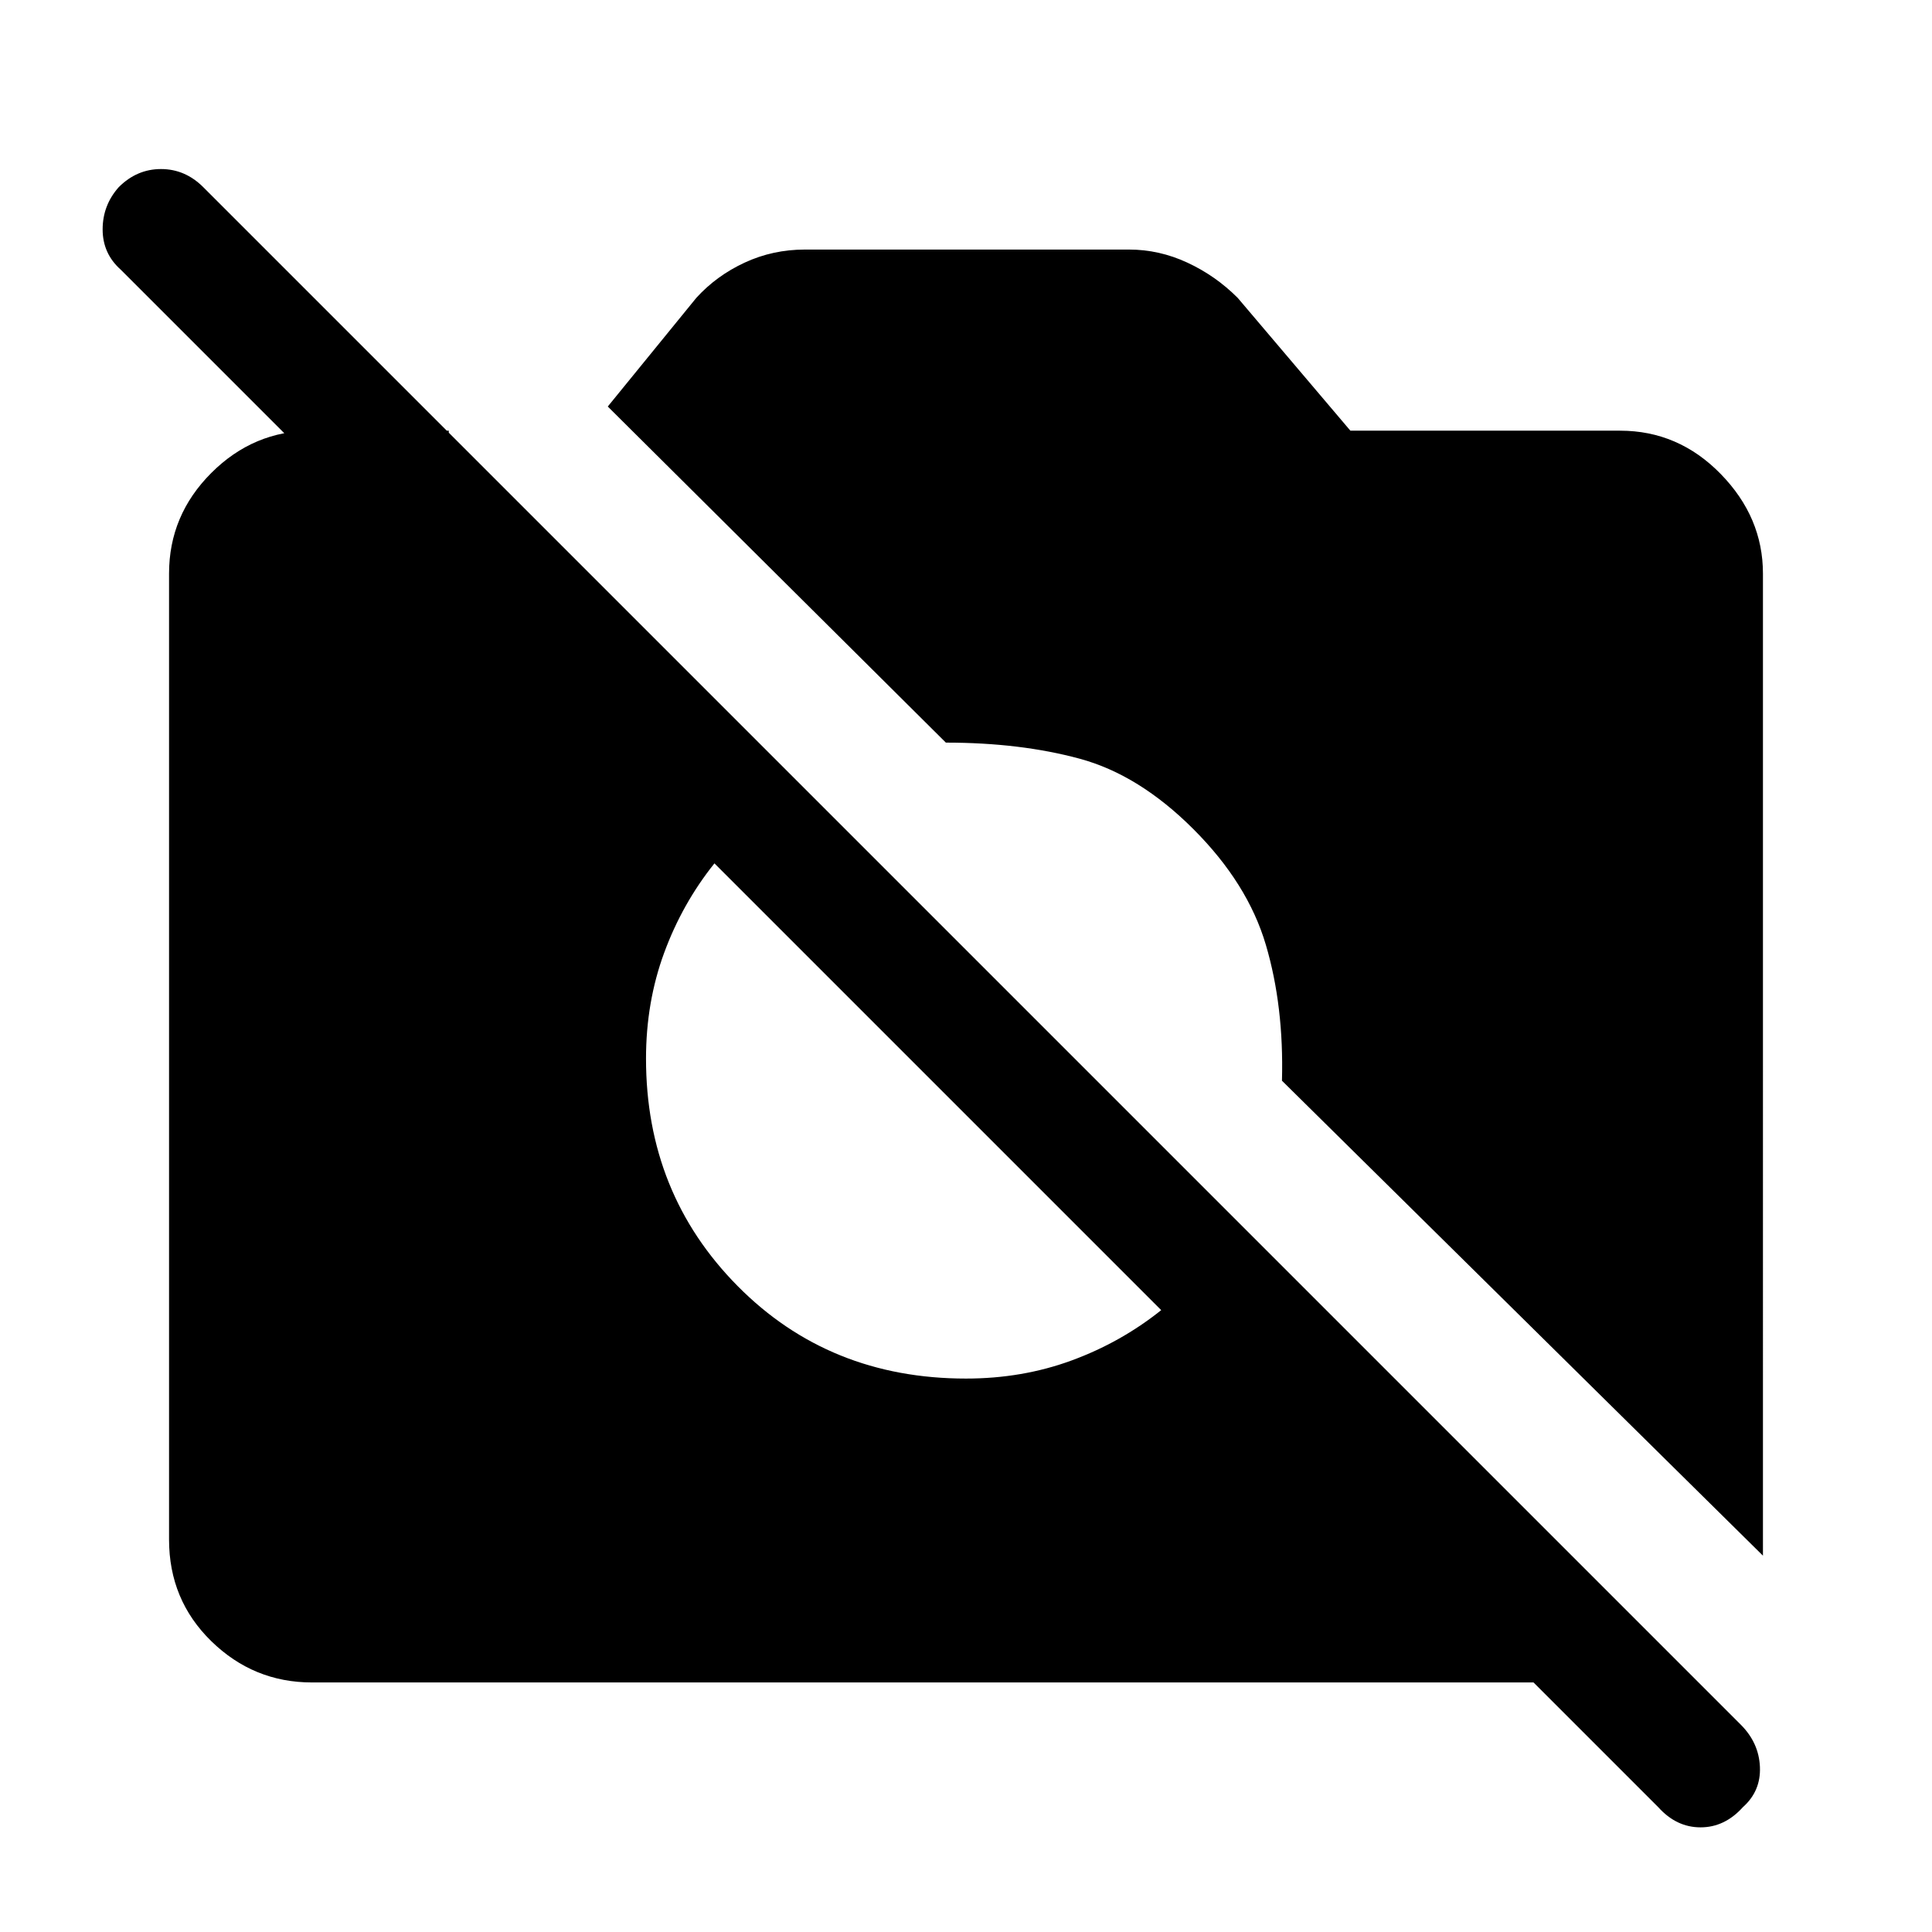 <svg xmlns="http://www.w3.org/2000/svg" height="48" width="48"><path d="m43.8 38.65-11.95-11.8q.05-1.85-.4-3.375t-1.8-2.875q-1.35-1.35-2.825-1.75-1.475-.4-3.325-.4l-8.4-8.35 2.2-2.7q.5-.55 1.2-.875.7-.325 1.5-.325h8.05q.75 0 1.45.325t1.25.875l2.8 3.3h6.7q1.45 0 2.5 1.075t1.05 2.475ZM24 34.25q1.4 0 2.625-.45t2.225-1.25l-11.1-11.1q-.8 1-1.25 2.225-.45 1.225-.45 2.625 0 3.35 2.275 5.65 2.275 2.3 5.675 2.3ZM41.2 44.9l-3.1-3.1H7.75q-1.45 0-2.5-1.025T4.2 38.25v-24q0-1.45 1.05-2.5t2.5-1.05h3.4v4.15L3 6.7q-.45-.4-.45-1t.4-1.05Q3.4 4.2 4 4.2q.6 0 1.05.45l38.2 38.2q.45.45.475 1.05.025.6-.425 1-.45.5-1.05.5-.6 0-1.05-.5Z"/></svg>
